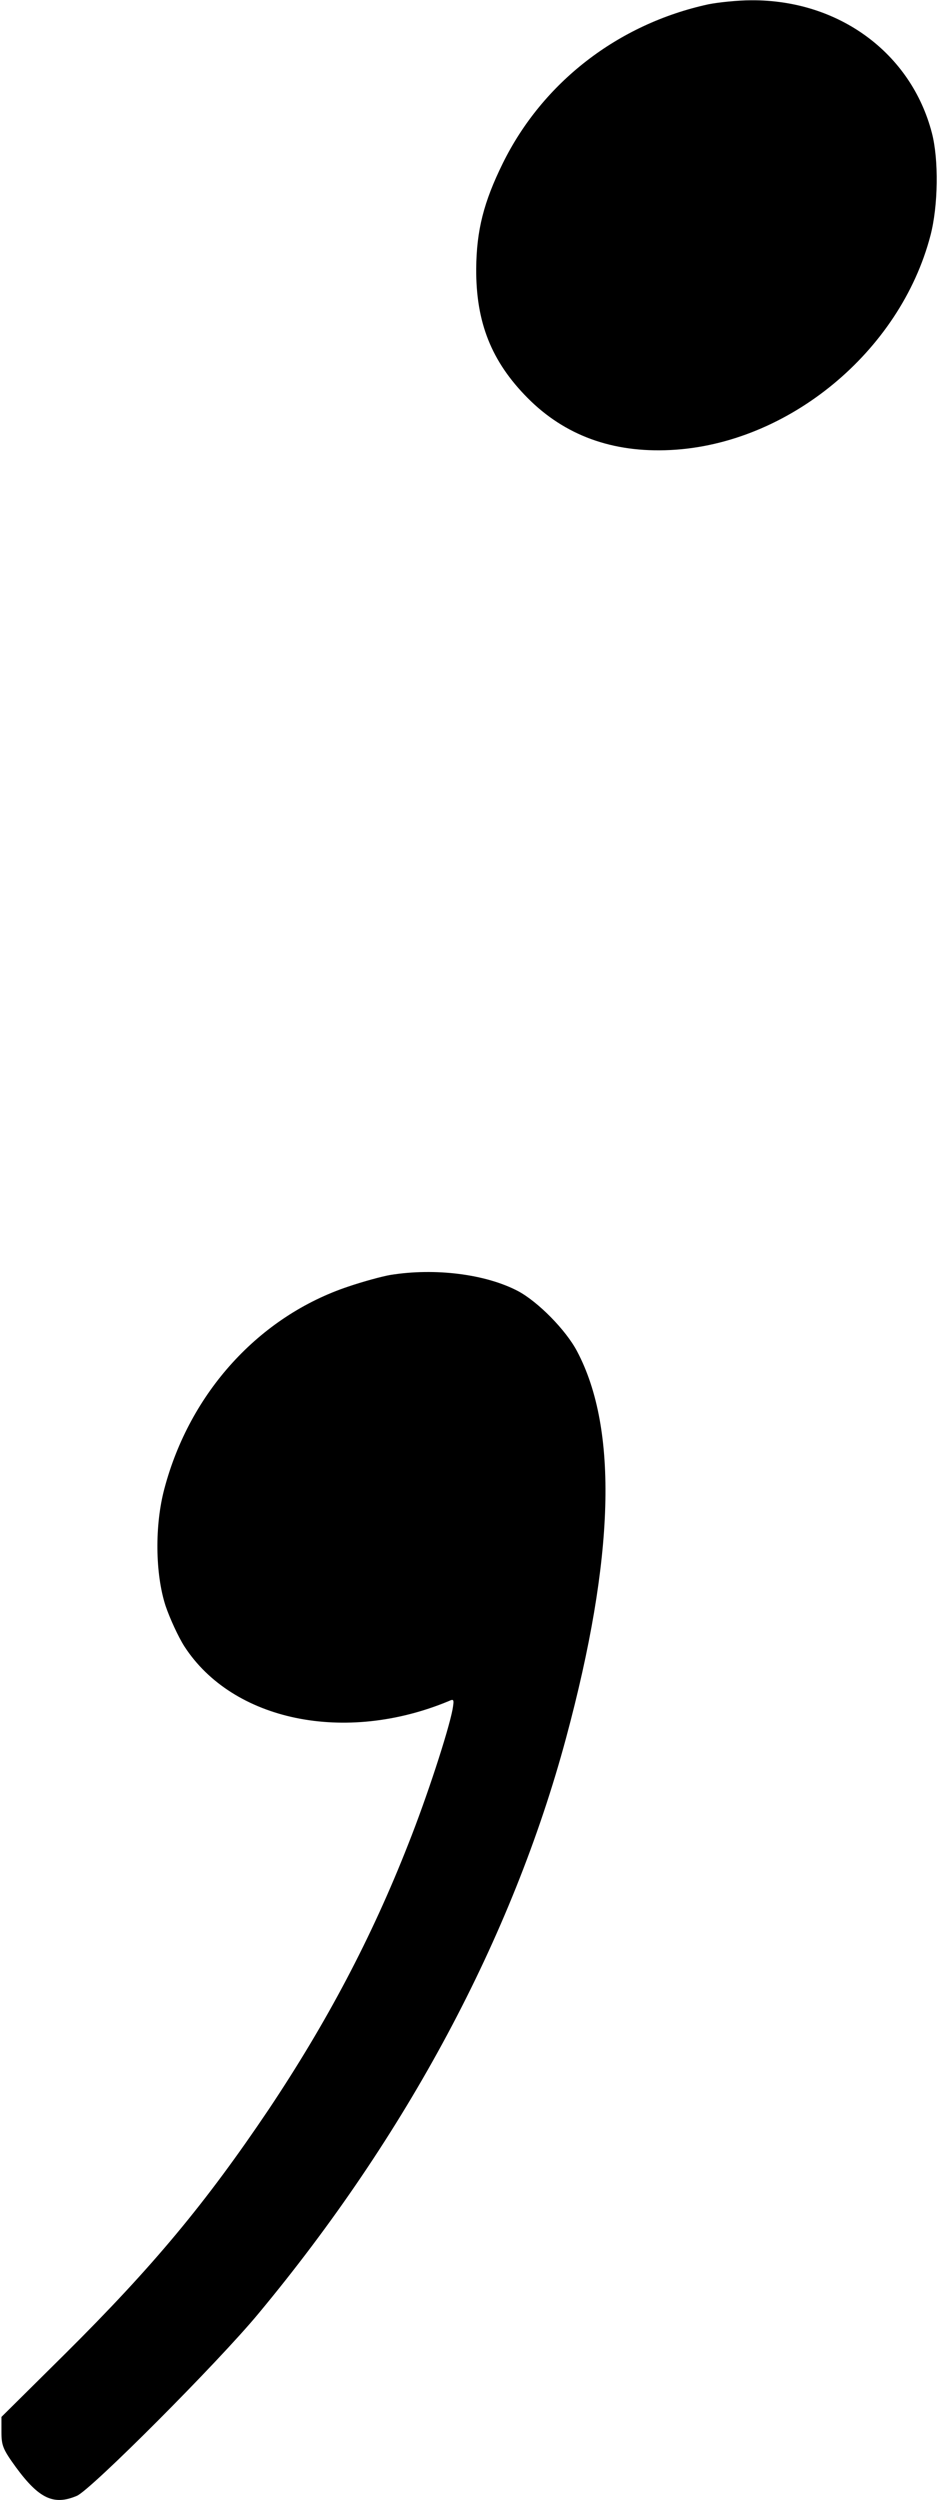 <?xml version="1.0" standalone="no"?>
<!DOCTYPE svg PUBLIC "-//W3C//DTD SVG 20010904//EN"
 "http://www.w3.org/TR/2001/REC-SVG-20010904/DTD/svg10.dtd">
<svg version="1.0" xmlns="http://www.w3.org/2000/svg"
 width="326pt" height="865pt" viewBox="0 0 326 865"
 preserveAspectRatio="xMidYMid meet">
<g transform="translate(0,865) scale(0.1,-0.1)"
fill="#000000" stroke="none">
<path d="M2451 8635 c-312 -68 -573 -270 -711 -550 -66 -134 -91 -232 -92
-365 -1 -186 53 -321 178 -447 128 -129 293 -190 494 -180 407 20 795 340 900
742 27 103 29 263 5 355 -72 277 -323 461 -625 459 -47 0 -114 -7 -149 -14z"/>
<path d="M1351 4239 c-29 -5 -95 -23 -145 -40 -309 -103 -549 -367 -637 -699
-34 -127 -32 -295 4 -406 15 -44 44 -107 65 -140 167 -258 556 -339 916 -189
17 8 18 5 12 -30 -15 -77 -89 -304 -153 -465 -127 -324 -282 -617 -483 -918
-218 -324 -399 -542 -705 -846 l-220 -218 0 -52 c0 -47 5 -60 50 -122 80 -109
131 -133 211 -99 48 20 488 461 628 630 513 617 879 1301 1065 1992 168 624
181 1068 38 1338 -39 74 -135 171 -204 208 -112 59 -287 81 -442 56z"/>
</g>
</svg>
